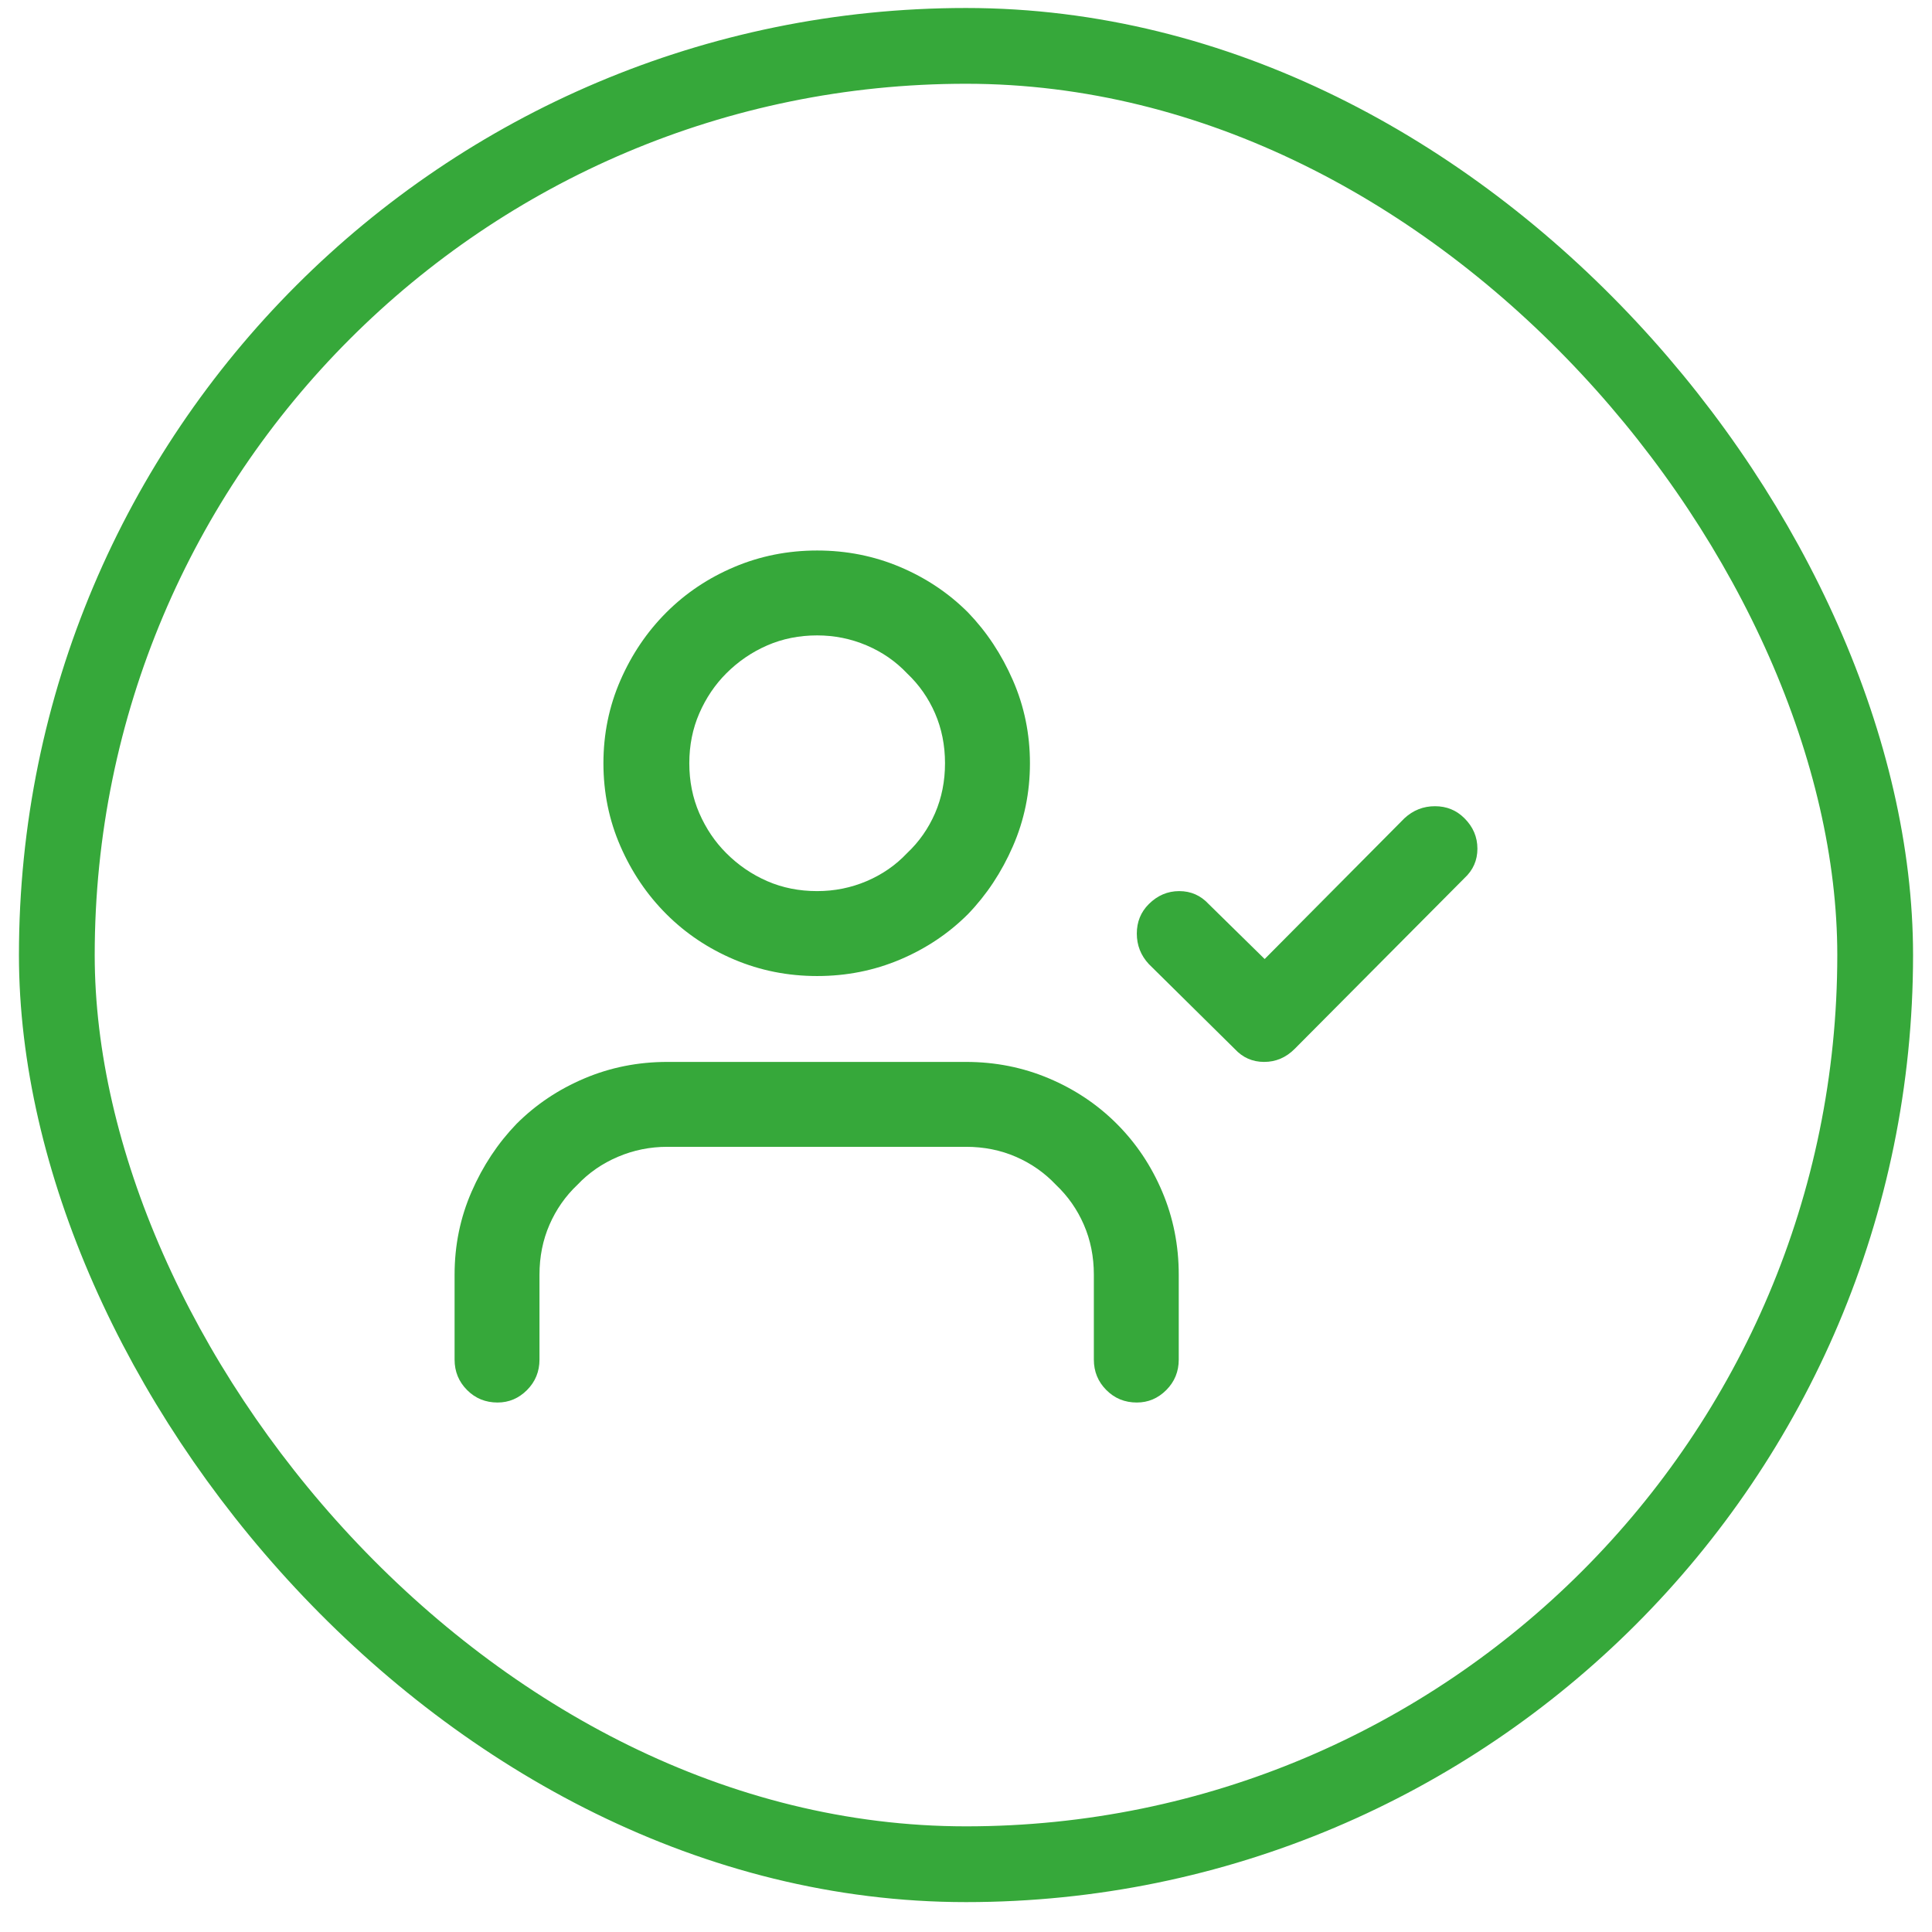 <svg width="51" height="51" viewBox="0 0 51 51" fill="none" xmlns="http://www.w3.org/2000/svg">
<rect x="1.5" y="1.211" width="48" height="48" rx="24" stroke="#36A83A" stroke-width="2"/>
<path d="M31.116 35.89V33.648C31.116 32.875 30.971 32.145 30.681 31.46C30.391 30.774 29.991 30.177 29.481 29.667C28.972 29.157 28.374 28.757 27.689 28.467C27.003 28.177 26.273 28.032 25.5 28.032H17.616C16.843 28.032 16.113 28.177 15.428 28.467C14.742 28.757 14.145 29.157 13.635 29.667C13.143 30.177 12.747 30.774 12.448 31.46C12.149 32.145 12 32.875 12 33.648V35.89C12 36.206 12.11 36.474 12.33 36.694C12.549 36.914 12.817 37.023 13.134 37.023C13.433 37.023 13.692 36.914 13.912 36.694C14.131 36.474 14.241 36.206 14.241 35.89V33.648C14.241 33.174 14.329 32.734 14.505 32.33C14.681 31.926 14.927 31.574 15.243 31.275C15.542 30.959 15.898 30.713 16.311 30.537C16.724 30.361 17.159 30.273 17.616 30.273H25.5C25.975 30.273 26.414 30.361 26.818 30.537C27.223 30.713 27.574 30.959 27.873 31.275C28.189 31.574 28.436 31.926 28.611 32.33C28.787 32.734 28.875 33.174 28.875 33.648V35.89C28.875 36.206 28.985 36.474 29.205 36.694C29.424 36.914 29.692 37.023 30.009 37.023C30.308 37.023 30.567 36.914 30.787 36.694C31.006 36.474 31.116 36.206 31.116 35.89ZM27.188 20.148C27.188 19.375 27.038 18.645 26.739 17.96C26.44 17.274 26.045 16.677 25.553 16.167C25.043 15.657 24.445 15.257 23.76 14.967C23.074 14.677 22.345 14.532 21.571 14.532C20.798 14.532 20.068 14.677 19.383 14.967C18.697 15.257 18.1 15.657 17.59 16.167C17.08 16.677 16.676 17.274 16.377 17.96C16.078 18.645 15.929 19.375 15.929 20.148C15.929 20.922 16.078 21.651 16.377 22.337C16.676 23.023 17.08 23.62 17.59 24.13C18.1 24.64 18.697 25.04 19.383 25.33C20.068 25.62 20.798 25.765 21.571 25.765C22.345 25.765 23.074 25.62 23.76 25.33C24.445 25.04 25.043 24.64 25.553 24.13C26.045 23.62 26.44 23.023 26.739 22.337C27.038 21.651 27.188 20.922 27.188 20.148ZM24.946 20.148C24.946 20.623 24.858 21.062 24.683 21.467C24.507 21.871 24.261 22.223 23.944 22.521C23.645 22.838 23.29 23.084 22.877 23.26C22.463 23.436 22.028 23.523 21.571 23.523C21.097 23.523 20.657 23.436 20.253 23.26C19.849 23.084 19.488 22.838 19.172 22.521C18.873 22.223 18.636 21.871 18.46 21.467C18.284 21.062 18.196 20.623 18.196 20.148C18.196 19.674 18.284 19.234 18.46 18.83C18.636 18.426 18.873 18.074 19.172 17.775C19.488 17.459 19.849 17.213 20.253 17.037C20.657 16.861 21.097 16.773 21.571 16.773C22.028 16.773 22.463 16.861 22.877 17.037C23.29 17.213 23.645 17.459 23.944 17.775C24.261 18.074 24.507 18.426 24.683 18.83C24.858 19.234 24.946 19.674 24.946 20.148ZM30.325 25.448L32.593 27.689C32.804 27.918 33.063 28.032 33.371 28.032C33.678 28.032 33.946 27.918 34.175 27.689L38.657 23.181C38.886 22.97 39 22.71 39 22.403C39 22.095 38.886 21.827 38.657 21.599C38.446 21.388 38.187 21.282 37.879 21.282C37.572 21.282 37.304 21.388 37.075 21.599L33.384 25.316L31.907 23.866C31.696 23.638 31.437 23.523 31.129 23.523C30.822 23.523 30.554 23.638 30.325 23.866C30.114 24.077 30.009 24.336 30.009 24.644C30.009 24.952 30.114 25.22 30.325 25.448Z" fill="#36A83A"/>
</svg>

